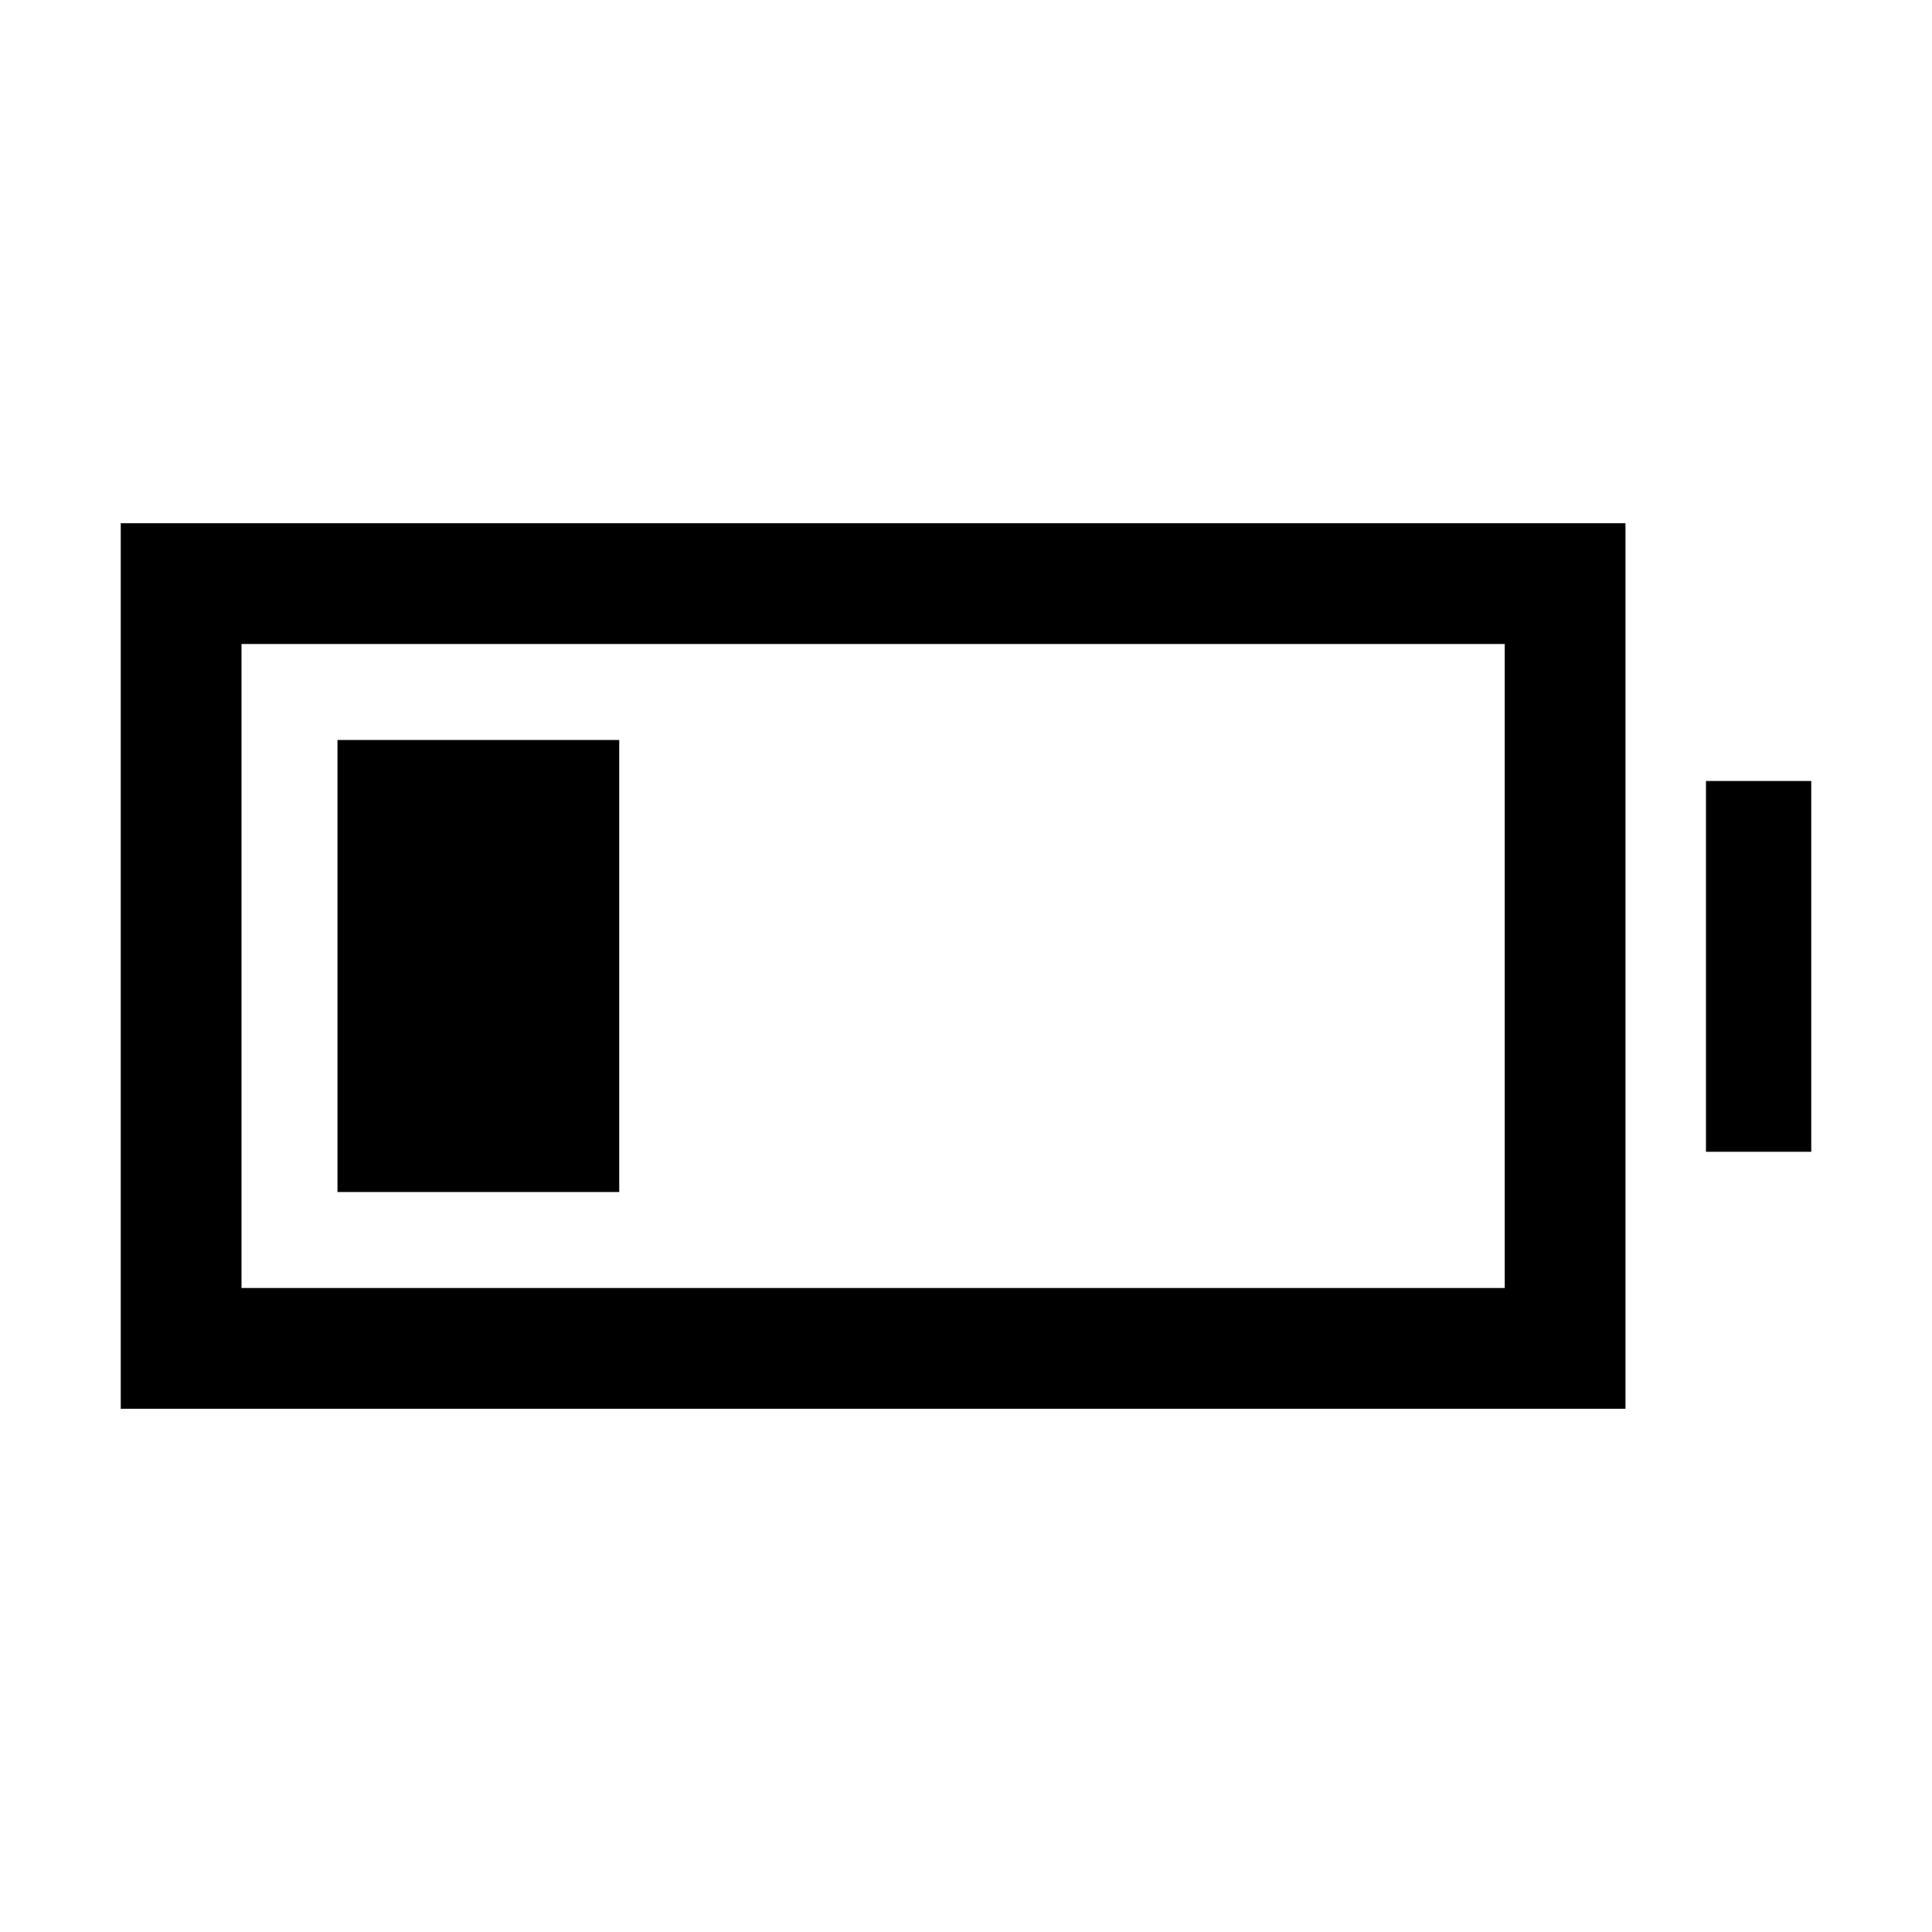 <svg xmlns="http://www.w3.org/2000/svg" height="24" viewBox="0 -960 960 960" width="24"><path d="M167.69-367.69v-224.62h140v224.62h-140ZM60-260v-440h747.69v440H60Zm60-60h627.69v-320H120v320Zm727.69-67.69v-184.23H900v184.23h-52.31Z"/></svg>